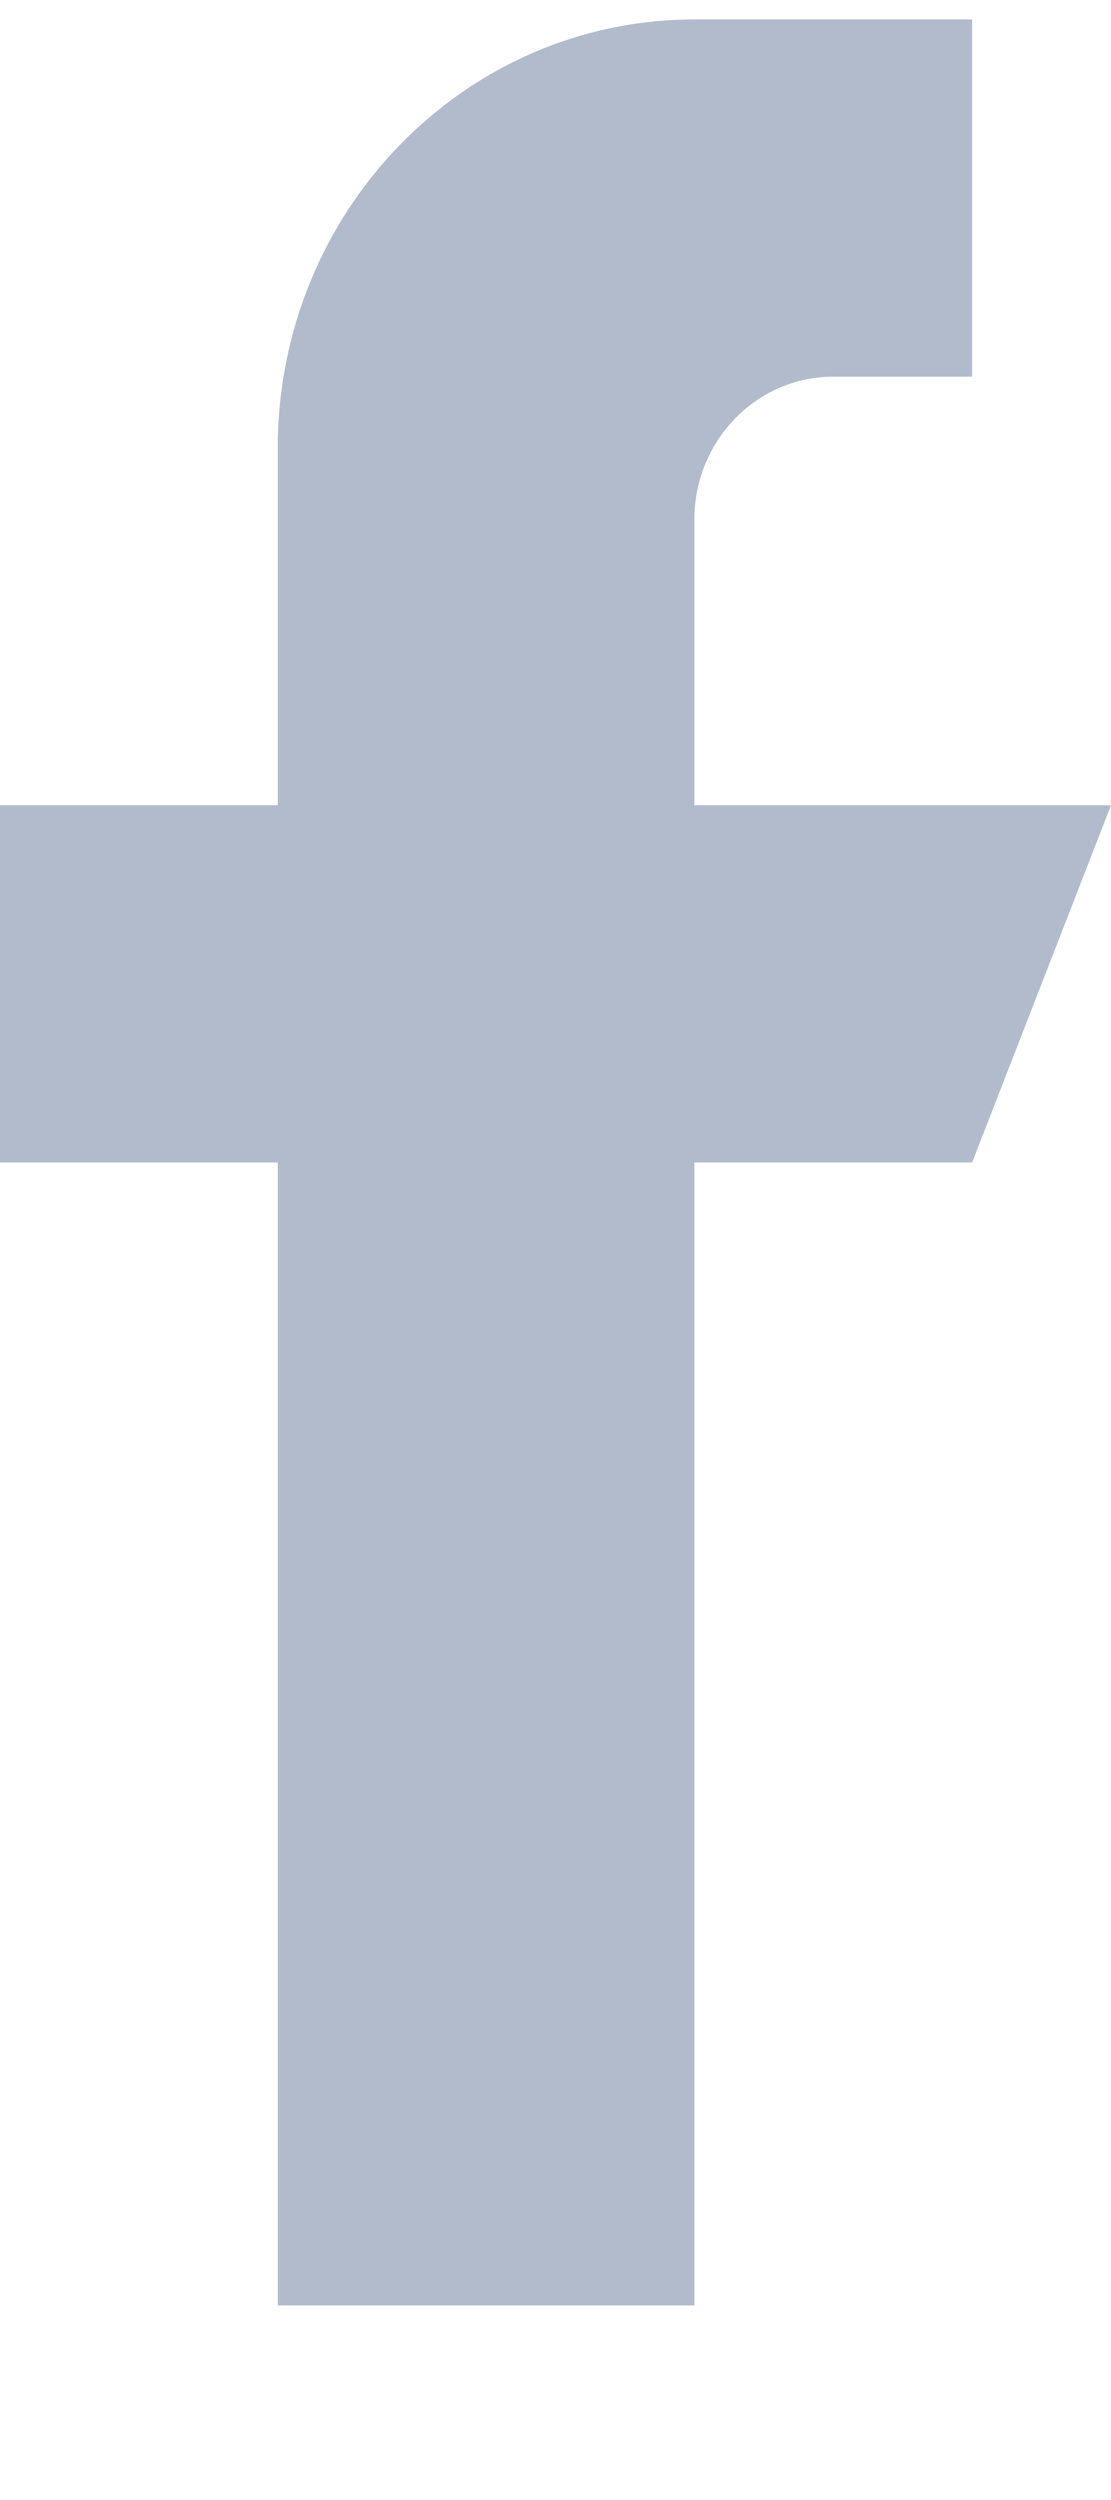 <svg width="8" height="18" viewBox="0 0 8 18" fill="none" xmlns="http://www.w3.org/2000/svg">
<g clip-path="url(#clip0_6513_1008)">
<path d="M5 5.798V3.741C5 3.173 5.448 2.712 6 2.712H7V0.14H5C3.343 0.14 2 1.522 2 3.226V5.798H0V8.37H2V16.599H5V8.37H7L8 5.798H5Z" fill="#B2BBCC"/>
</g>
<defs>
<clipPath id="clip0_6513_1008">
<rect width="8" height="17" fill="white" transform="translate(0 0.14)"/>
</clipPath>
</defs>
</svg>

